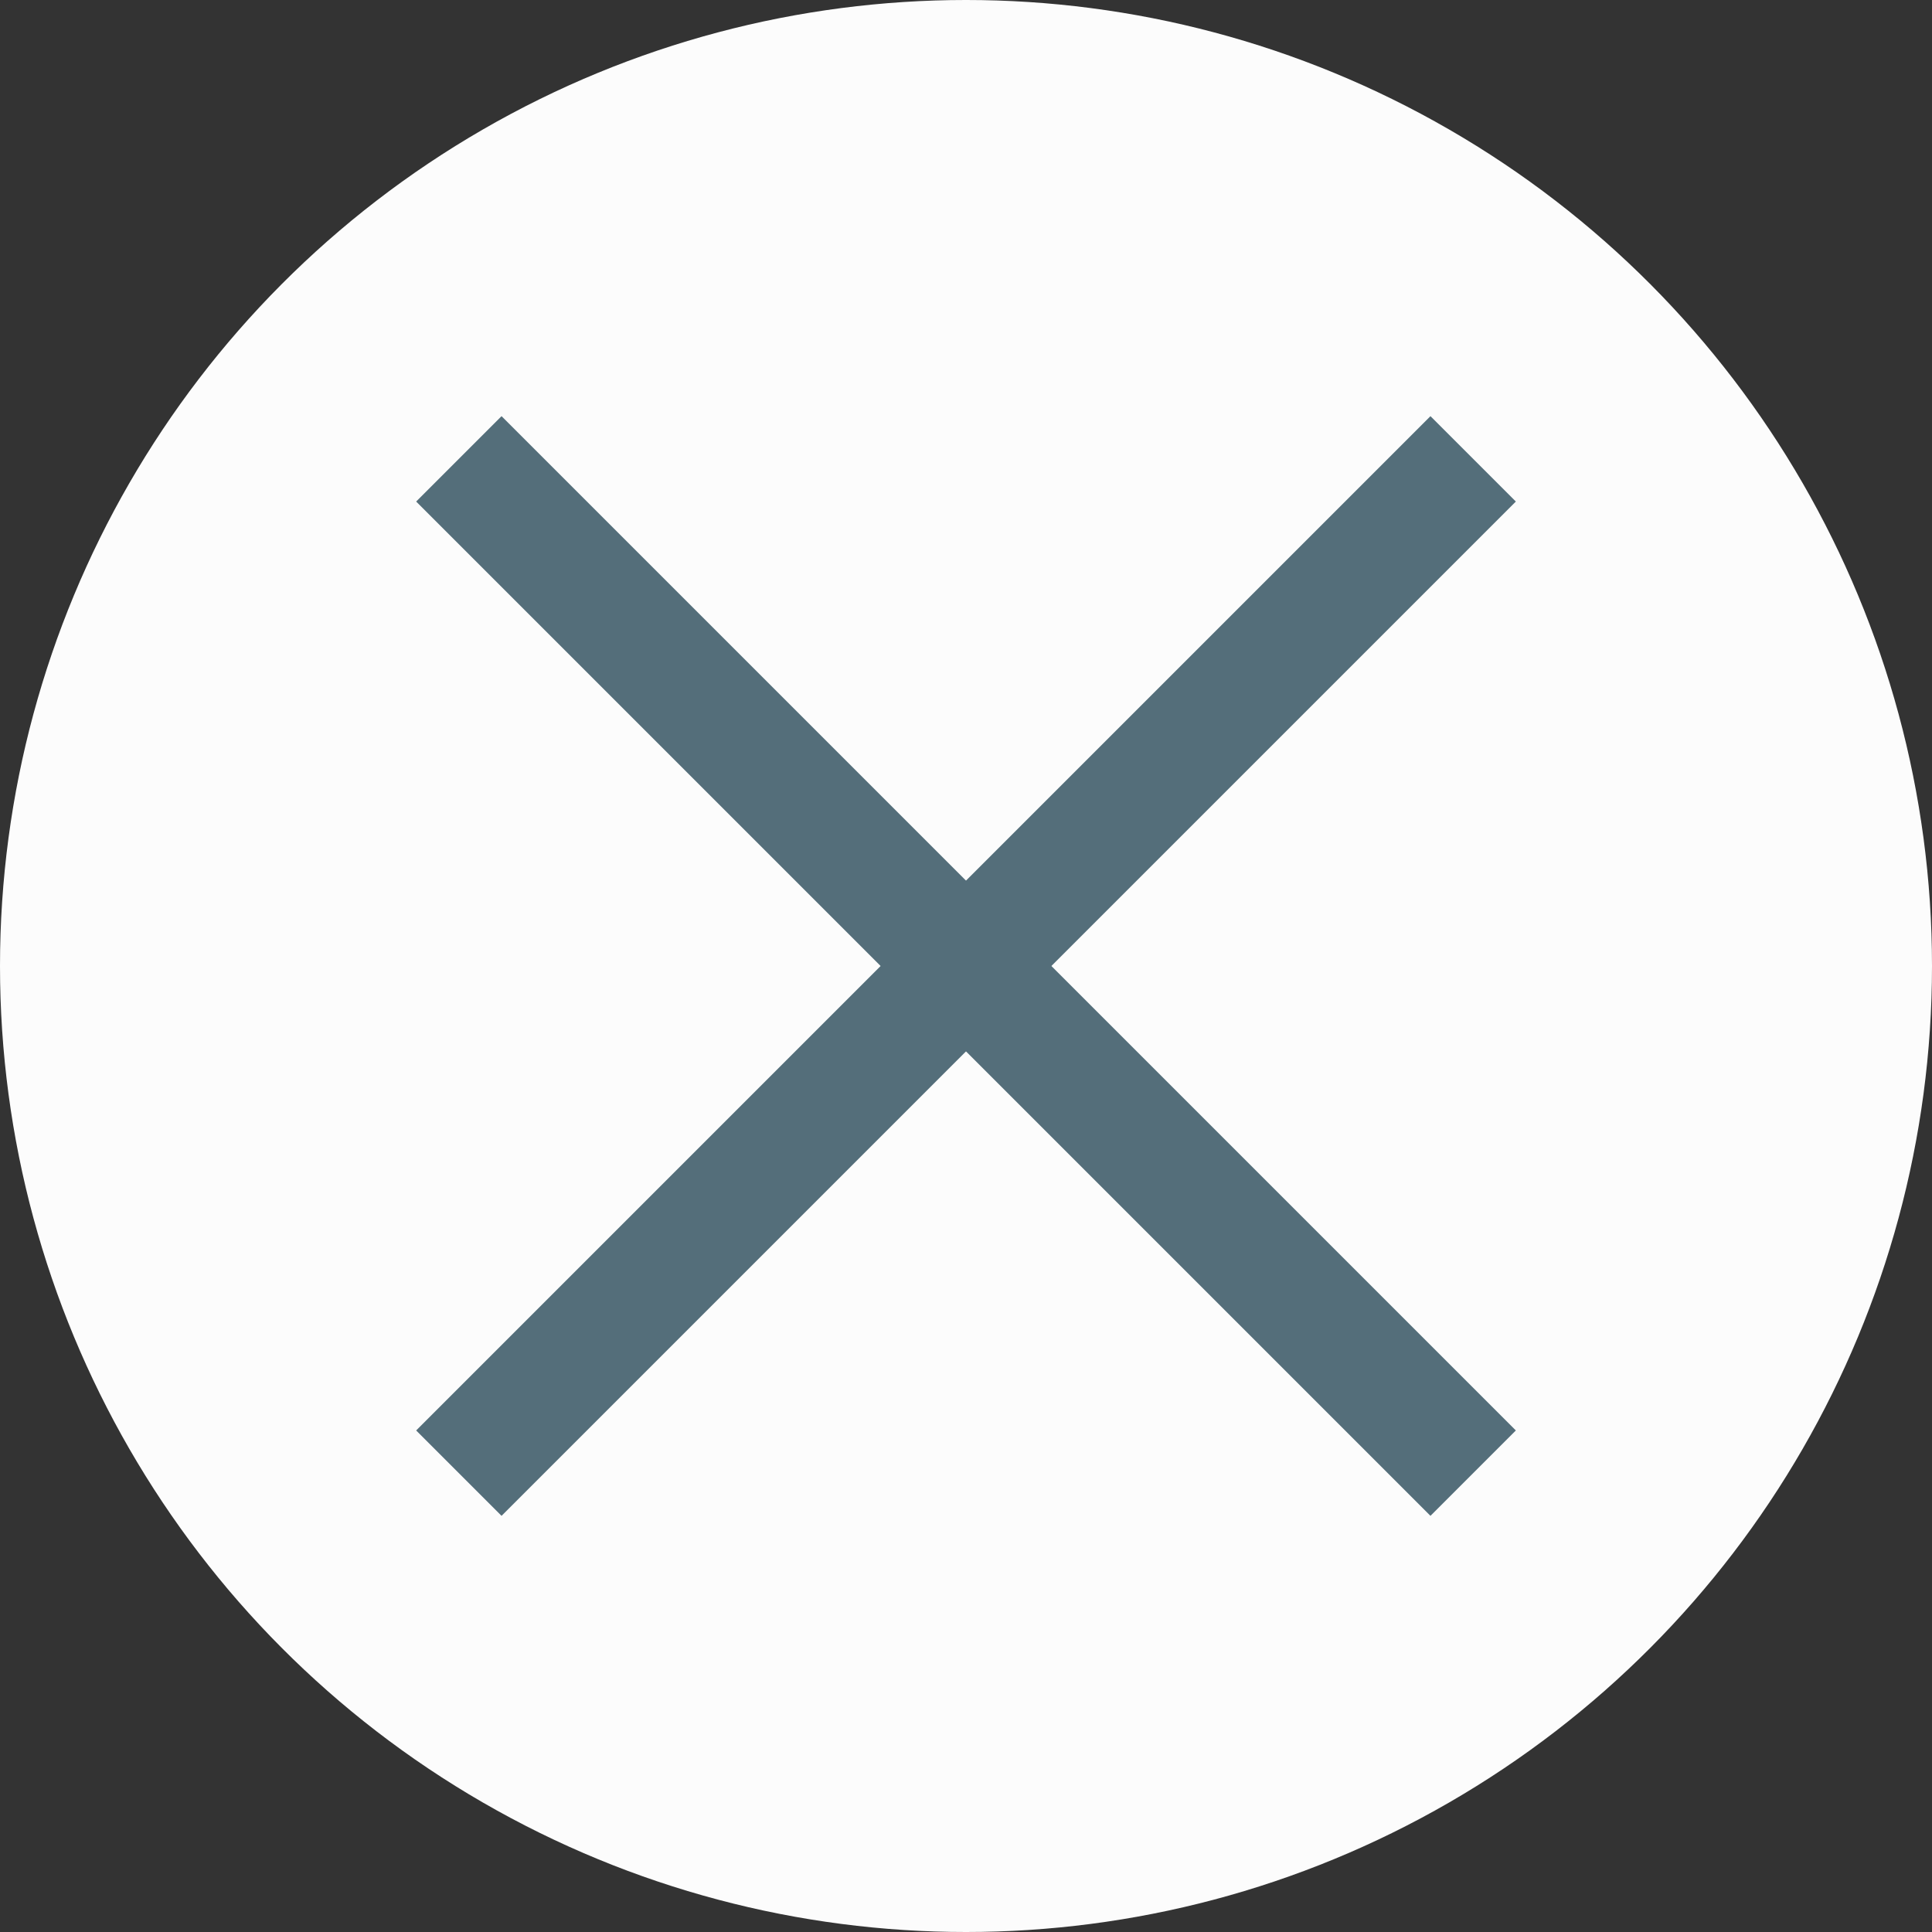 <svg xmlns="http://www.w3.org/2000/svg" viewBox="0 0 32 32"><rect x="0" y="0" width="32" height="32" fill="#333333" stroke="none"/><title>hrc-icons</title><circle cx="16" cy="16" r="16" style="fill:#fcfcfc"/><line x1="24.4" y1="7.6" x2="7.6" y2="24.4" style="fill:none;stroke:#546e7a;stroke-miterlimit:10;stroke-width:2px"/><line x1="7.6" y1="7.6" x2="24.4" y2="24.4" style="fill:none;stroke:#546e7a;stroke-miterlimit:10;stroke-width:2px"/></svg>